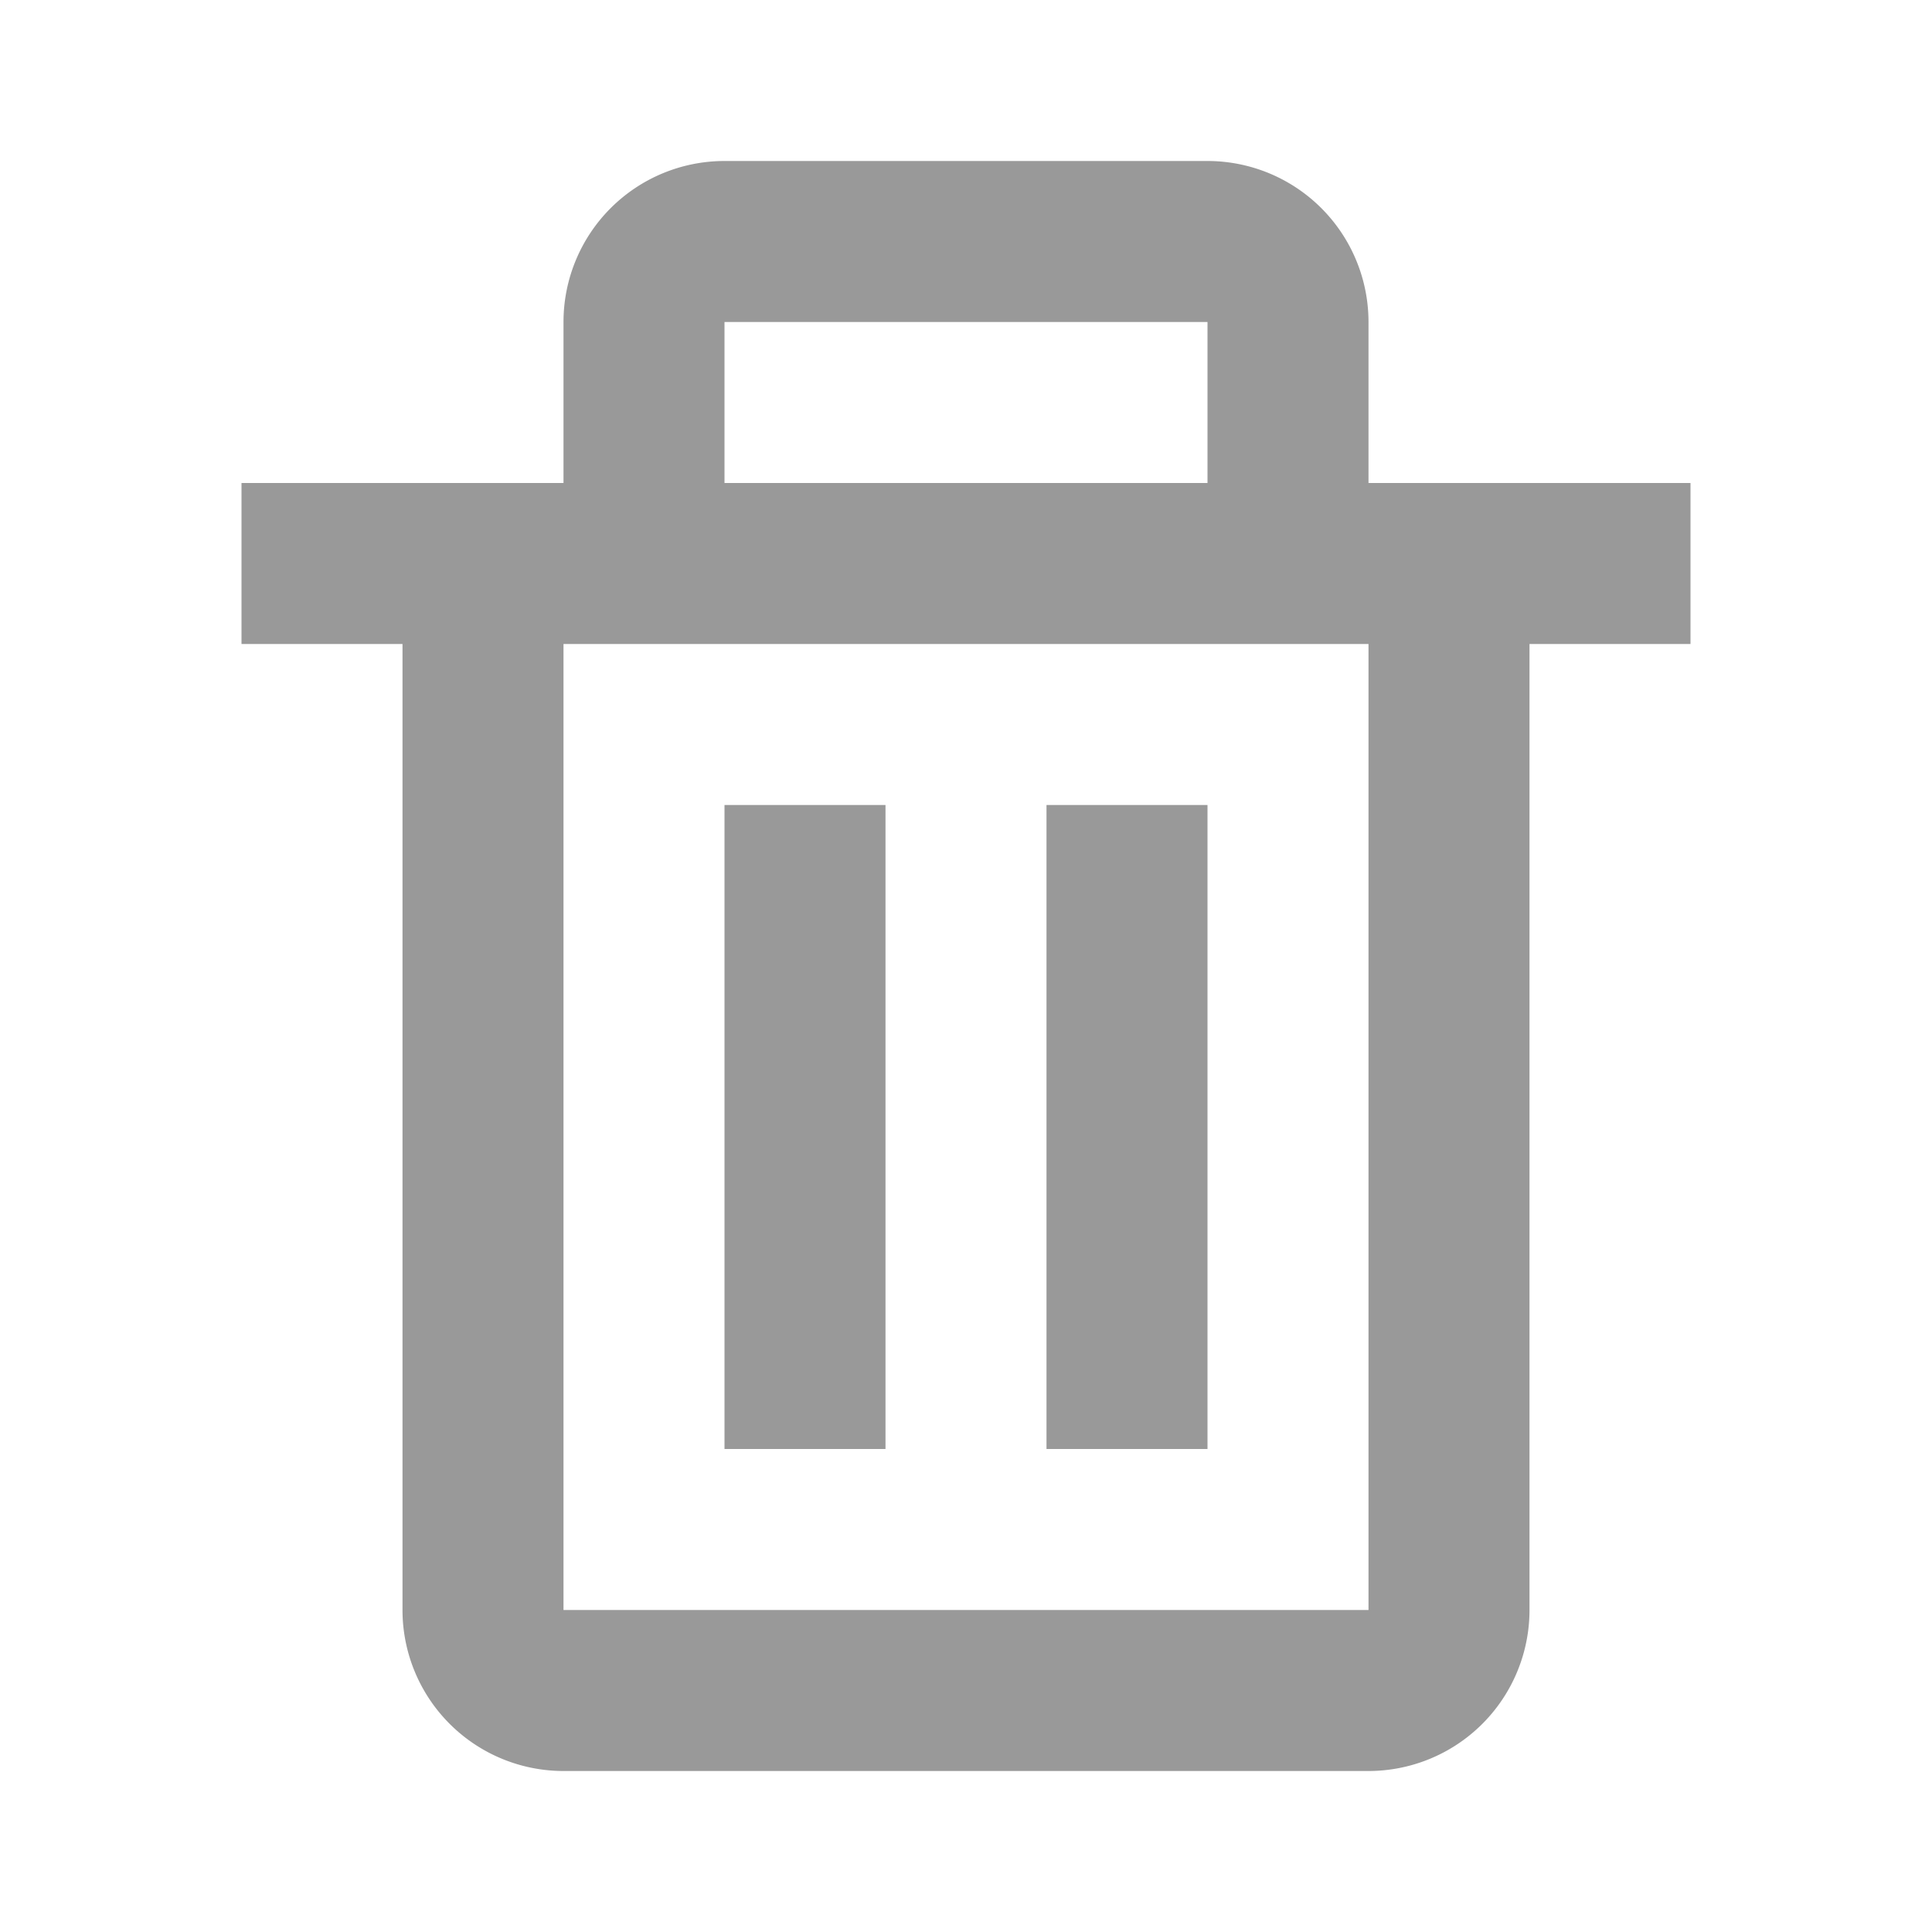 <svg xmlns="http://www.w3.org/2000/svg" width="24" height="24" viewBox="0 0 24 24"><path fill="#999" d="M5 20a2 2 0 0 0 2 2h10a2 2 0 0 0 2-2V8h2V6h-4V4a2 2 0 0 0-2-2H9a2 2 0 0 0-2 2v2H3v2h2zM9 4h6v2H9zM8 8h9v12H7V8z"/><path fill="#999" d="M9 10h2v8H9zm4 0h2v8h-2z"/></svg>
